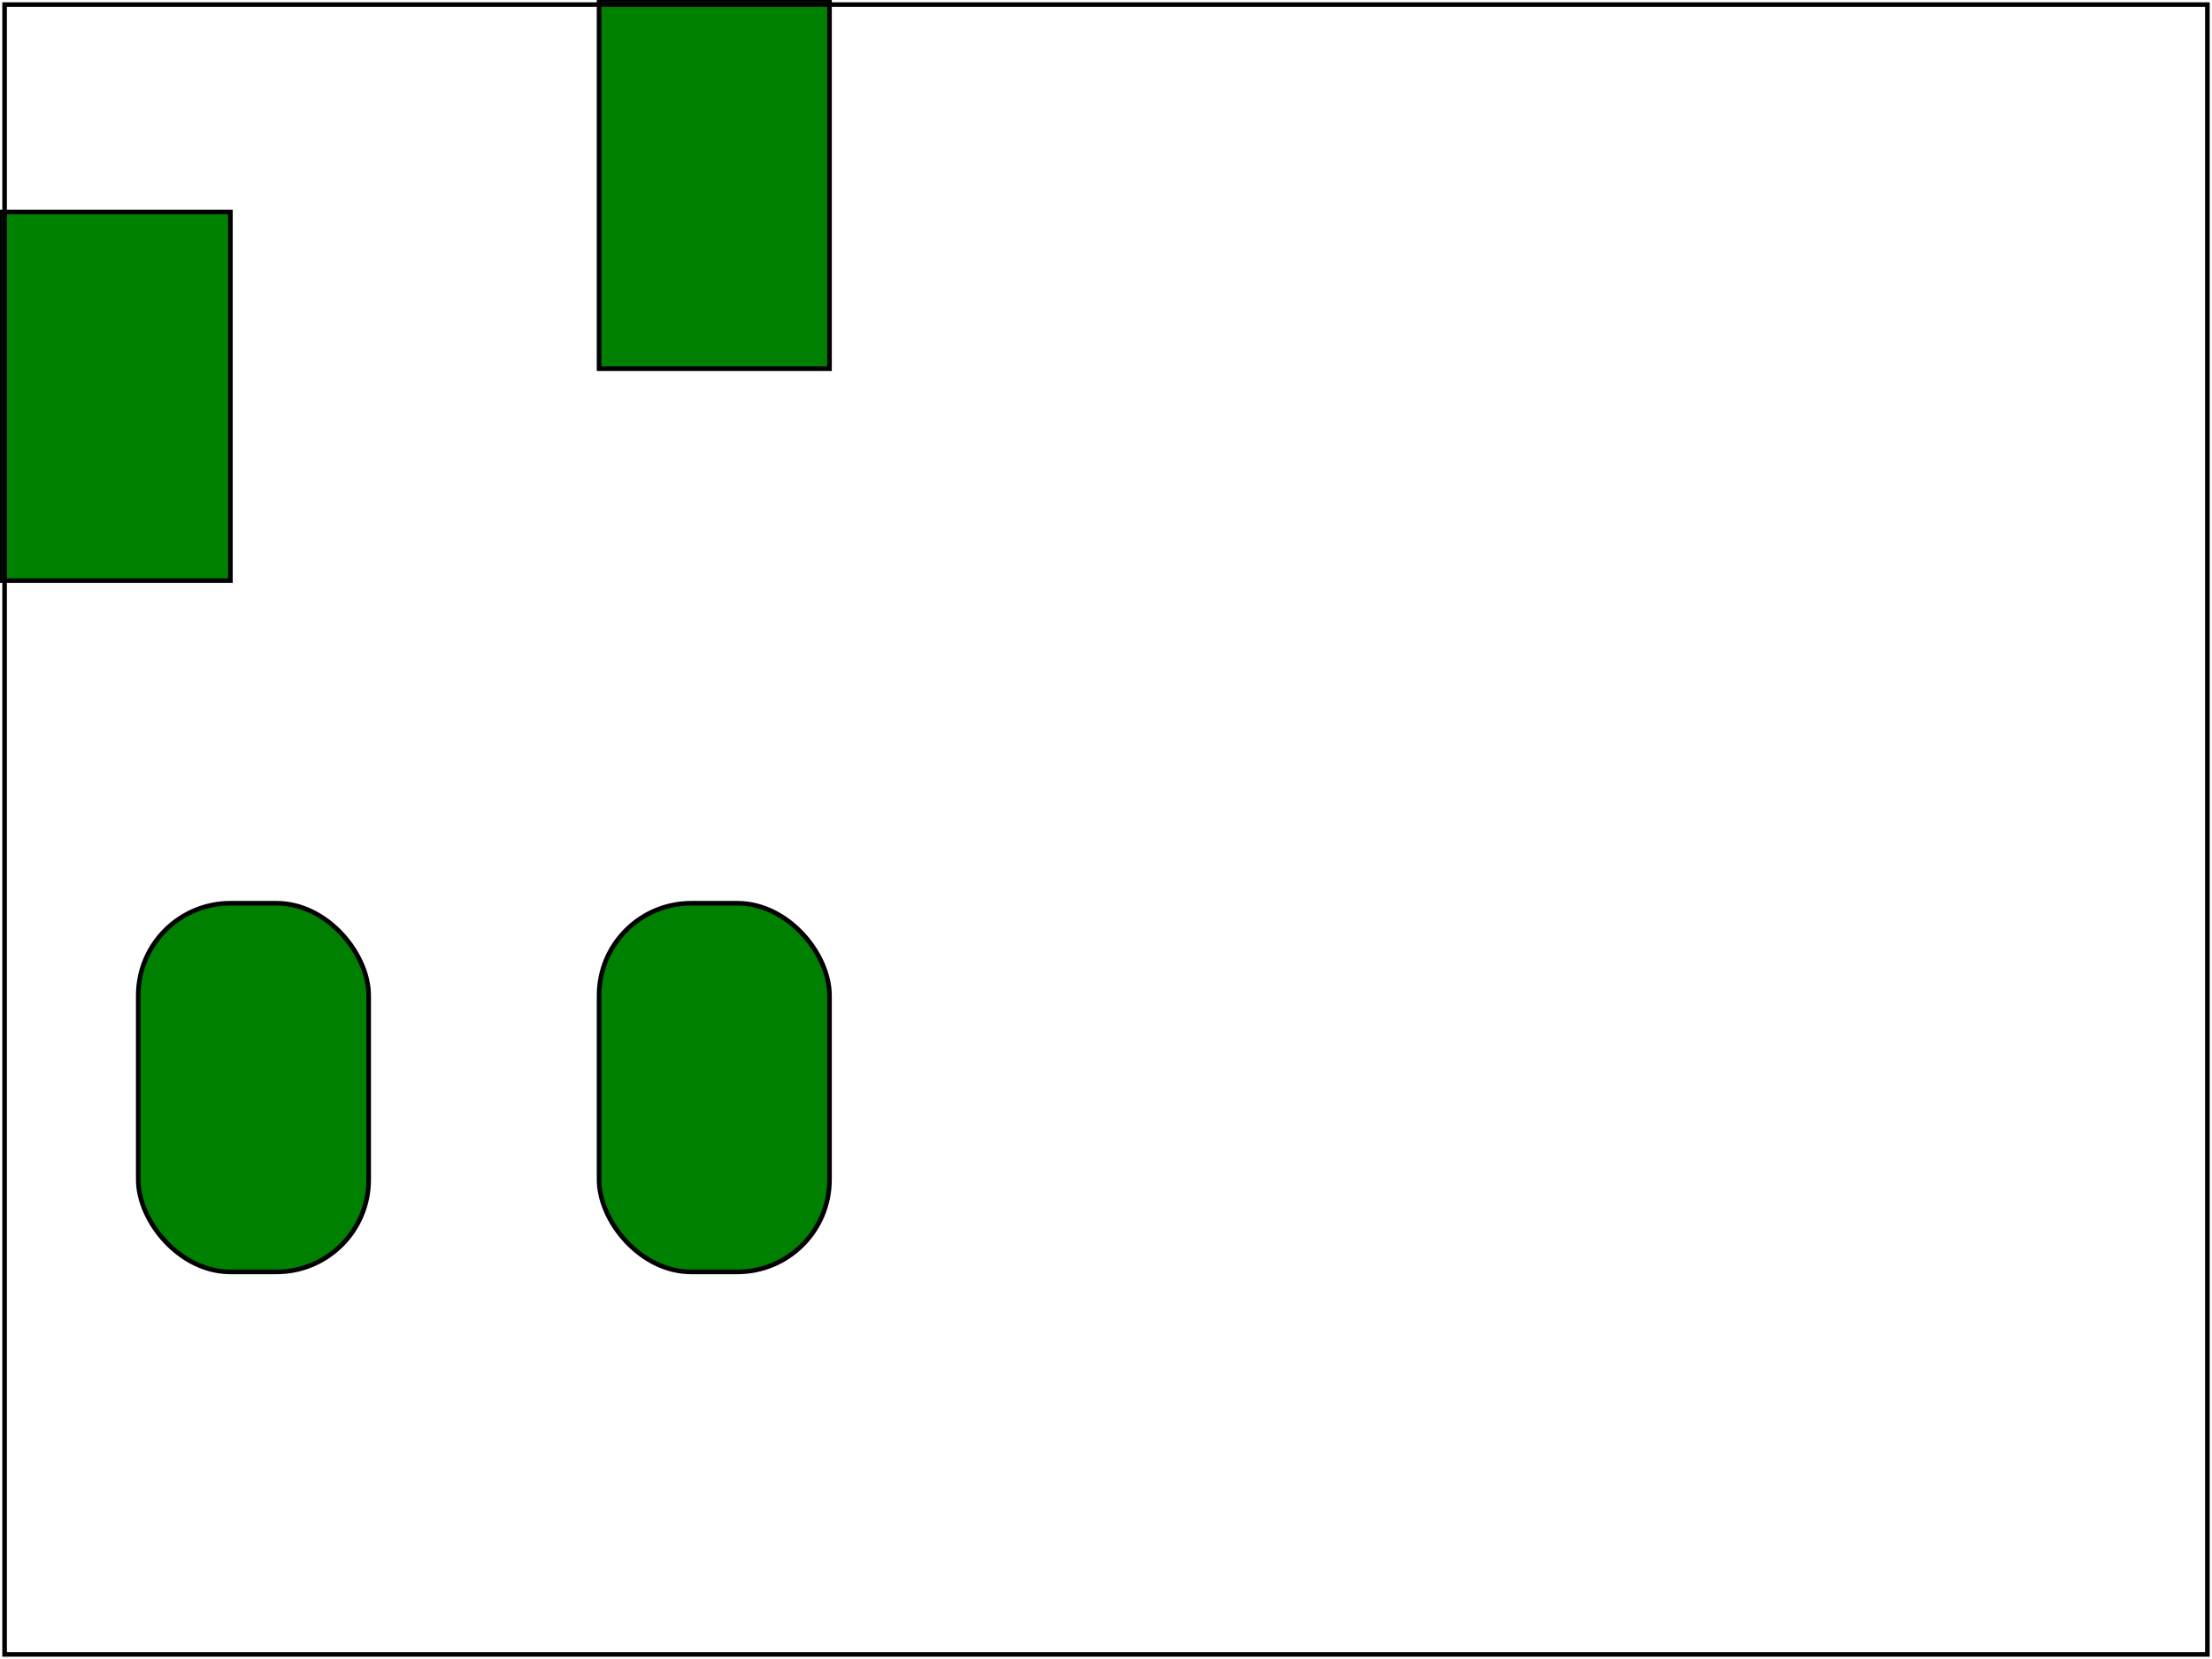 <svg version="1.1" width="100%" height="100%" viewBox="0 0 480 360"
  xmlns="http://www.w3.org/2000/svg" xmlns:xlink="http://www.w3.org/1999/xlink">

<!-- Test x, y, width, height, rx and ry default/lacuna values on a rect element. -->

  <g fill="green" stroke="#000000">
    <!-- Set x coordinate to default. -->
    <rect y="46" width="50" height="80"/>

    <!-- Set y coordinate to default. -->
    <rect x="130" width="50" height="80"/>

    <!-- Set width to default. -->
    <rect x="250" y="46" height="80" width="0"/>

    <!-- Set height to default. -->
    <rect x="350" y="46" height="0" width="50"/>

    <!-- Set rx to default. -->
    <rect x="30" y="196" width="50" height="80" ry="20"/>

    <!-- Set ry to default. -->
    <rect x="130" y="196" width="50" height="80" rx="20"/>
  </g>

  <rect id="test-frame" x="1" y="1" width="478" height="358" fill="none" stroke="#000000"/>
</svg>
